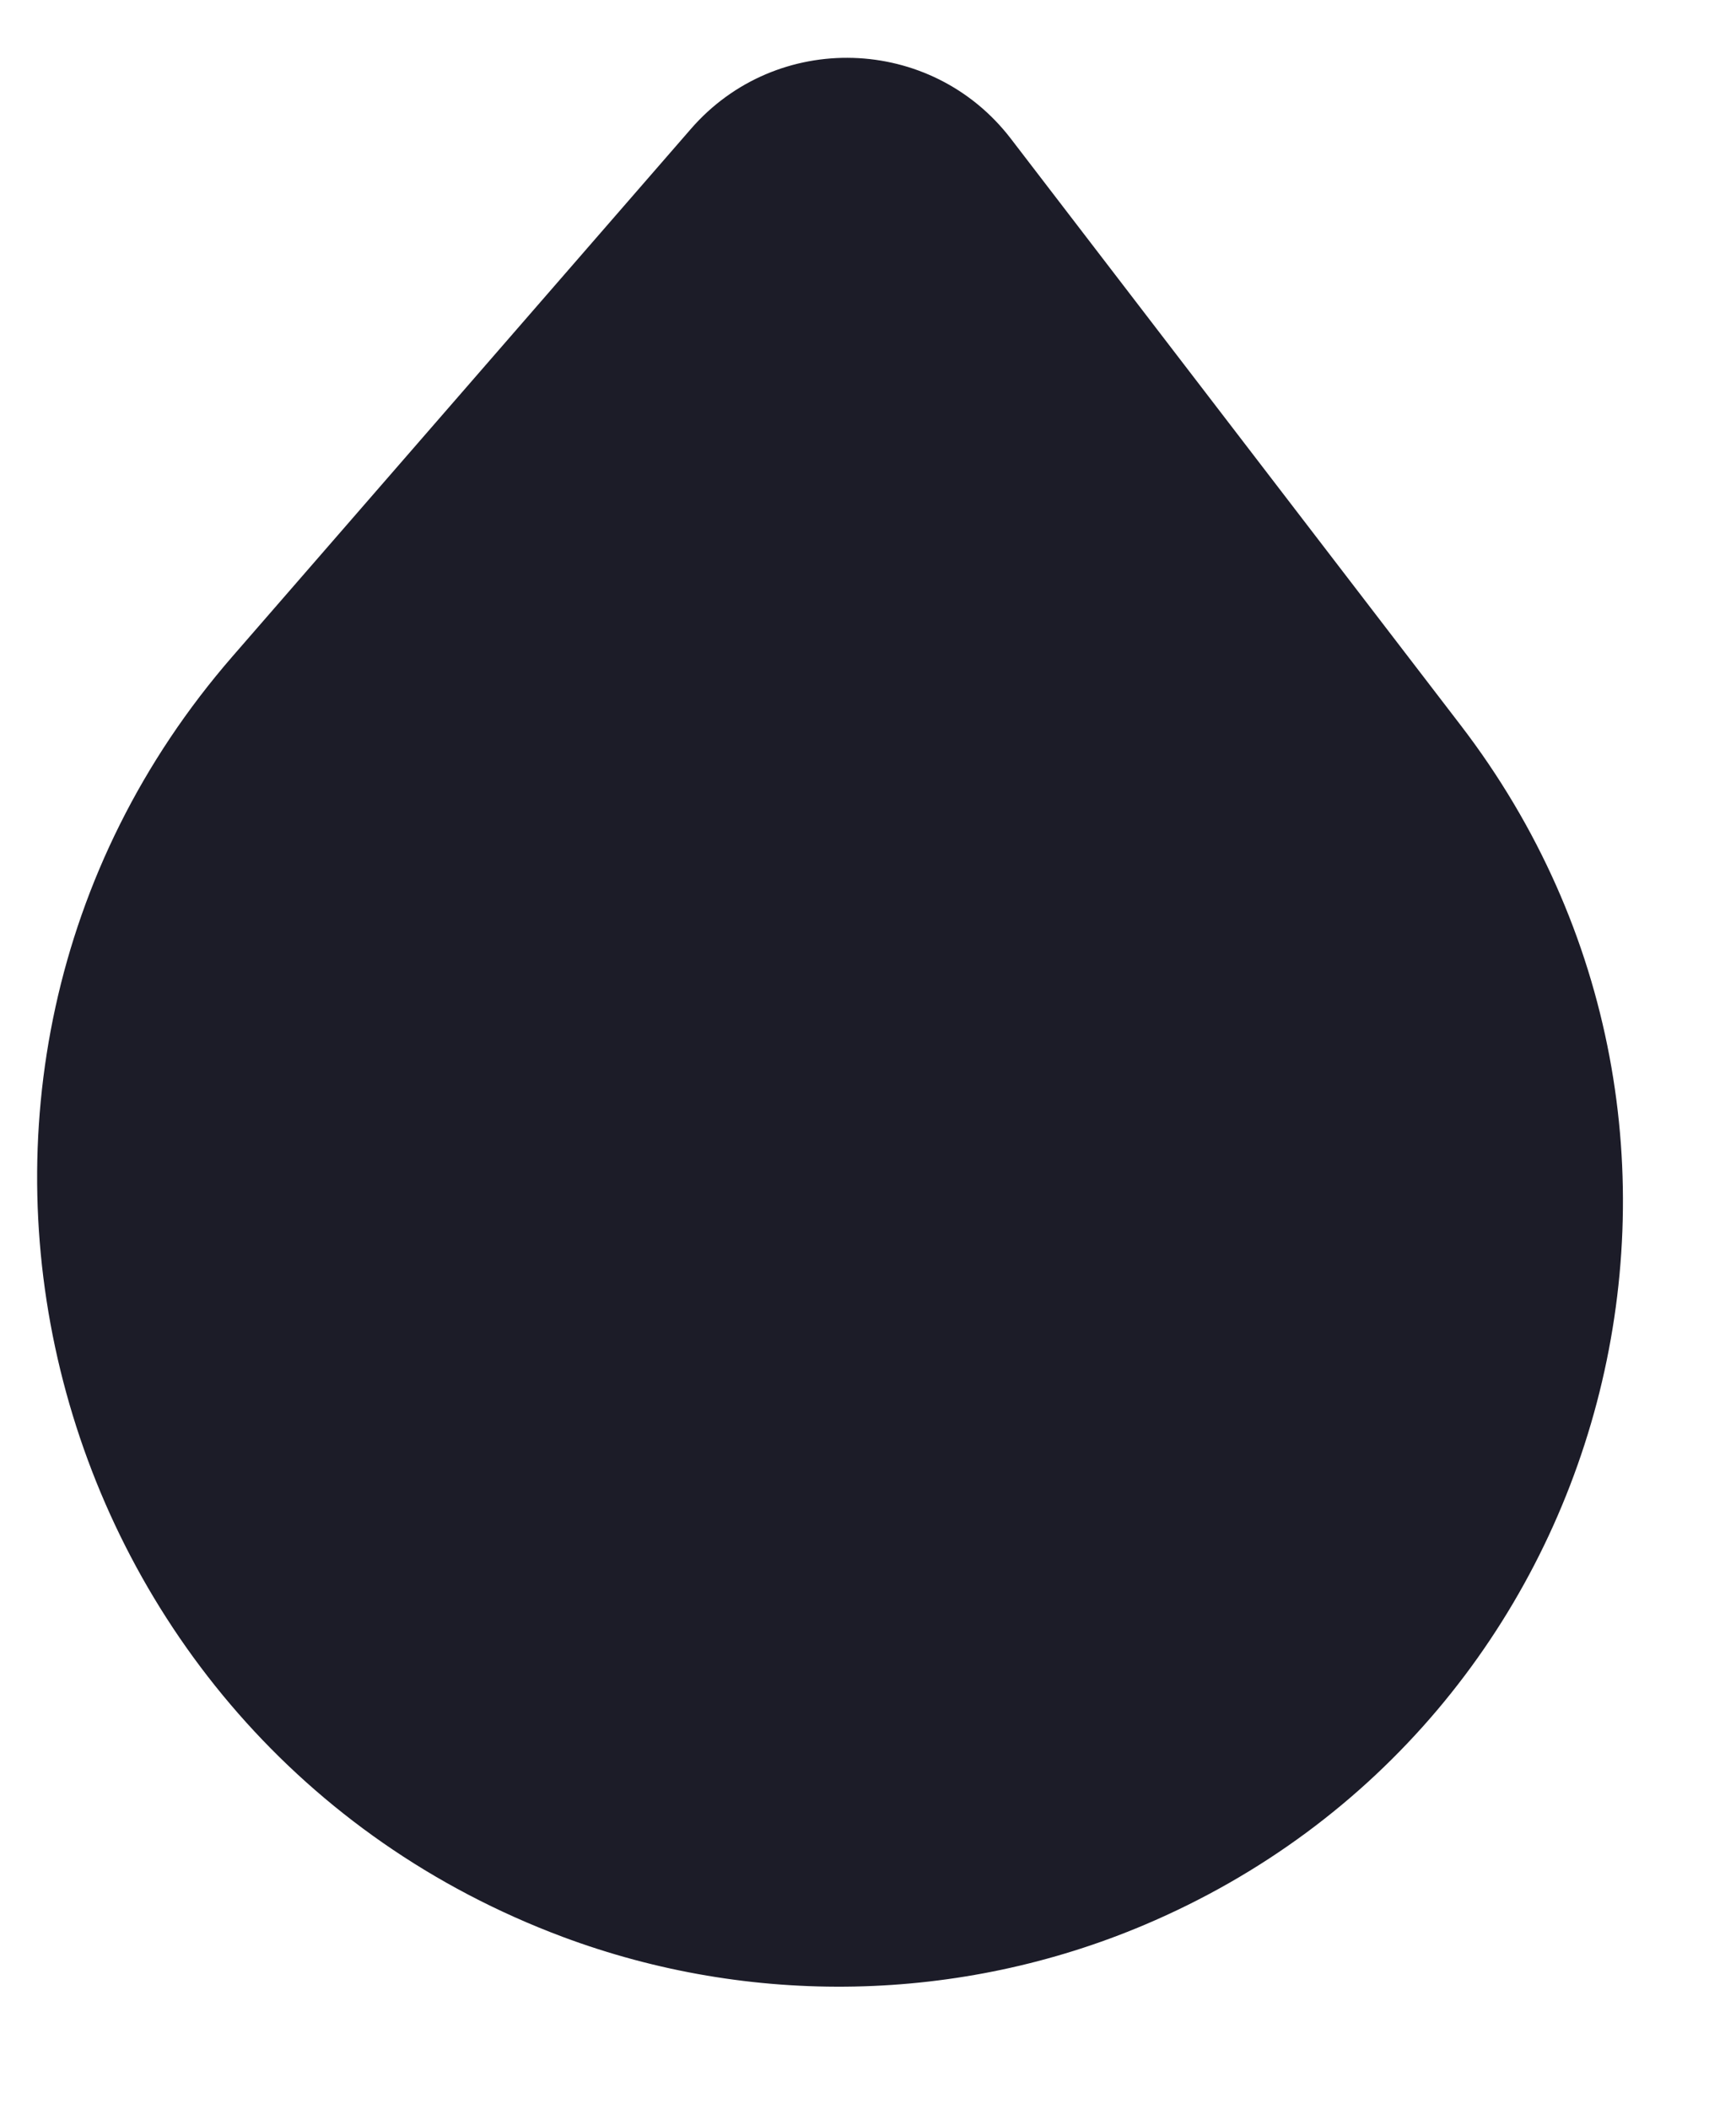 <svg width="14" height="17" viewBox="0 0 14 17" fill="none" xmlns="http://www.w3.org/2000/svg">
<path d="M1.877 5.289L5.572 1.039C6.263 0.244 7.51 0.282 8.152 1.118L11.78 5.847C14.298 9.129 13.038 13.904 9.23 15.517C7.74 16.148 6.054 16.18 4.538 15.614C0.308 14.032 -1.087 8.697 1.877 5.289Z" fill="#1C1C28"/>
</svg>
